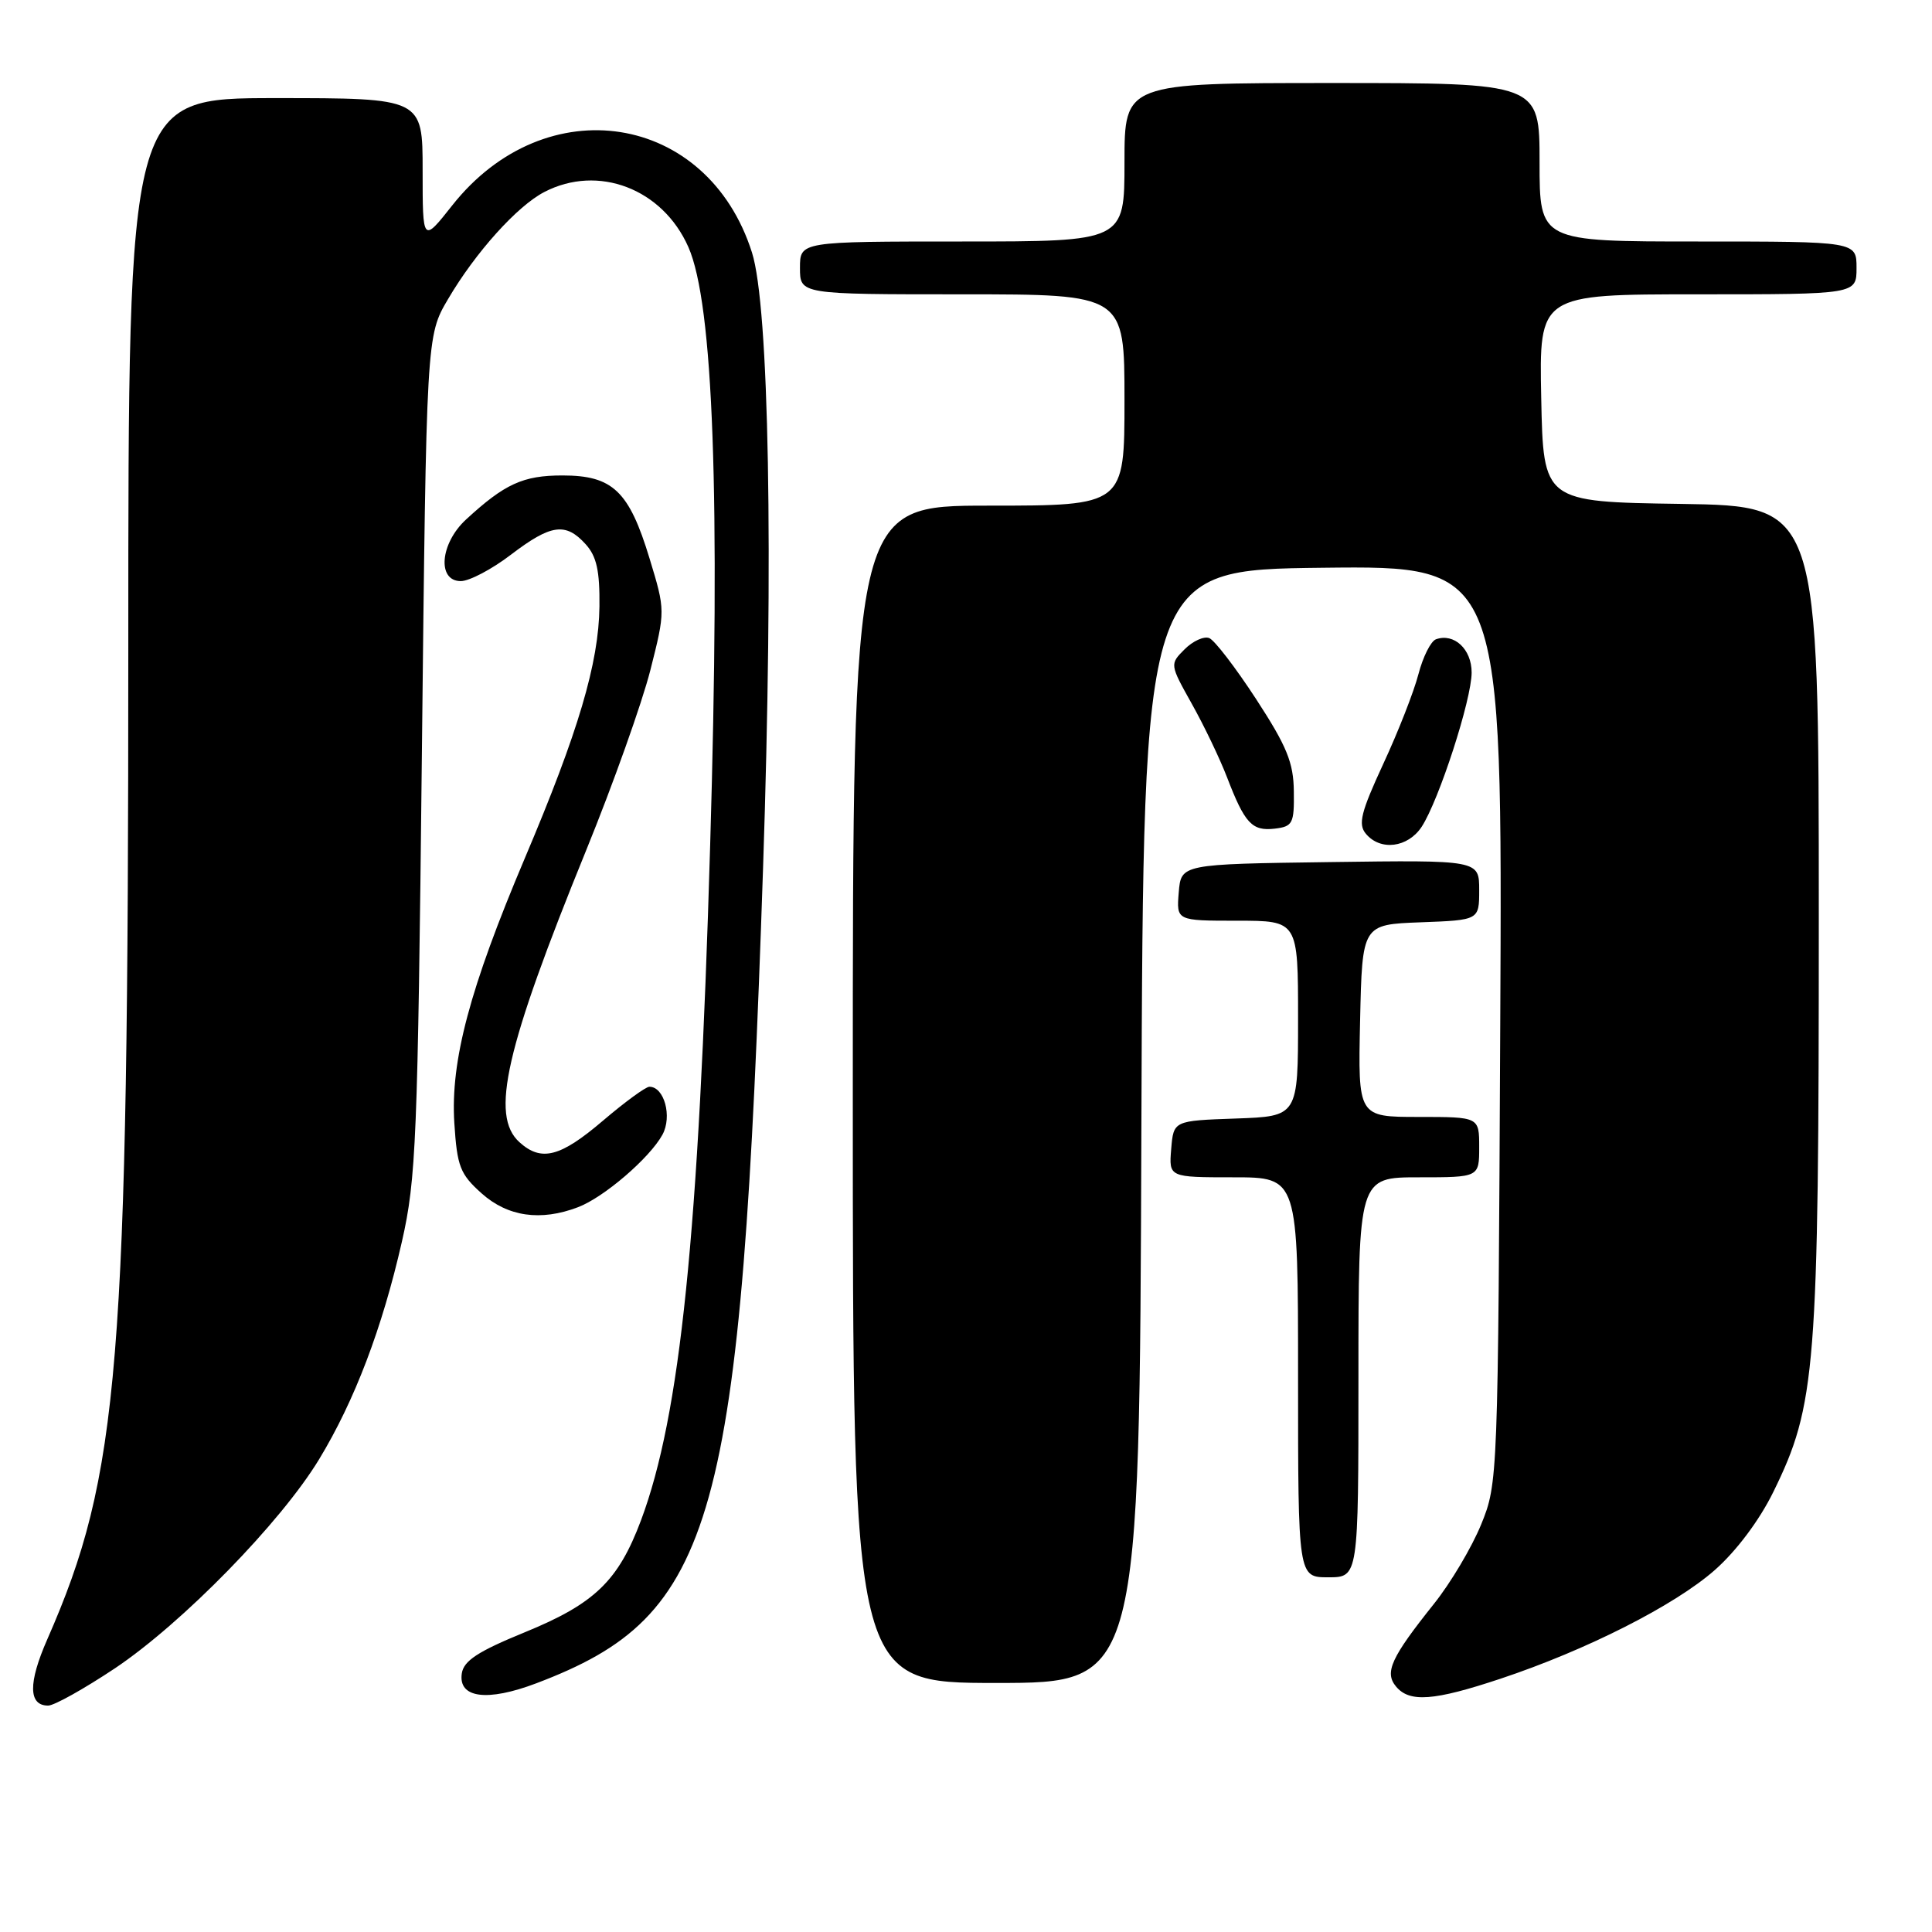 <?xml version="1.0" encoding="UTF-8" standalone="no"?>
<!DOCTYPE svg PUBLIC "-//W3C//DTD SVG 1.1//EN" "http://www.w3.org/Graphics/SVG/1.1/DTD/svg11.dtd" >
<svg xmlns="http://www.w3.org/2000/svg" xmlns:xlink="http://www.w3.org/1999/xlink" version="1.1" viewBox="0 0 256 256">
 <g >
 <path fill="currentColor"
d=" M 15.23 221.06 C 24.17 215.07 37.20 201.74 42.28 193.37 C 46.99 185.61 50.65 175.98 53.26 164.50 C 55.14 156.23 55.35 151.03 55.90 100.00 C 56.50 44.50 56.50 44.50 59.37 39.63 C 62.99 33.46 68.54 27.29 72.13 25.44 C 79.26 21.74 87.79 25.00 91.21 32.73 C 94.53 40.24 95.46 65.79 94.10 112.00 C 92.59 163.69 90.14 187.52 84.94 201.44 C 81.92 209.49 78.80 212.50 69.50 216.30 C 63.31 218.83 61.43 220.07 61.19 221.75 C 60.71 225.01 64.56 225.51 71.05 223.05 C 94.89 214.02 98.19 202.13 101.11 115.00 C 102.50 73.43 101.91 40.59 99.64 33.46 C 93.76 14.92 72.31 11.54 59.92 27.22 C 56.00 32.18 56.00 32.18 56.00 22.59 C 56.00 13.00 56.00 13.00 36.50 13.00 C 17.00 13.00 17.00 13.00 17.00 85.85 C 17.00 181.24 15.84 195.40 6.27 217.21 C 3.72 223.01 3.76 226.00 6.38 226.00 C 7.18 226.00 11.16 223.77 15.23 221.06 Z  M 198.82 222.44 C 210.21 218.65 221.91 212.72 227.22 208.04 C 230.07 205.53 233.13 201.45 234.97 197.70 C 240.63 186.17 241.00 181.50 241.00 121.43 C 241.00 67.05 241.00 67.05 222.75 66.77 C 204.50 66.50 204.50 66.50 204.22 52.75 C 203.94 39.00 203.94 39.00 224.97 39.00 C 246.00 39.00 246.00 39.00 246.00 35.50 C 246.00 32.00 246.00 32.00 225.00 32.00 C 204.00 32.00 204.00 32.00 204.00 21.50 C 204.00 11.00 204.00 11.00 176.50 11.00 C 149.00 11.00 149.00 11.00 149.00 21.50 C 149.00 32.00 149.00 32.00 127.50 32.00 C 106.00 32.00 106.00 32.00 106.00 35.50 C 106.00 39.00 106.00 39.00 127.50 39.00 C 149.00 39.00 149.00 39.00 149.00 53.00 C 149.00 67.00 149.00 67.00 131.00 67.00 C 113.00 67.00 113.00 67.00 113.00 145.00 C 113.00 223.00 113.00 223.00 131.99 223.00 C 150.99 223.00 150.99 223.00 151.24 149.25 C 151.50 75.50 151.50 75.50 175.29 75.23 C 199.09 74.96 199.09 74.96 198.79 135.73 C 198.50 196.06 198.48 196.54 196.26 202.00 C 195.02 205.03 192.22 209.75 190.02 212.50 C 184.32 219.64 183.42 221.60 184.98 223.47 C 186.76 225.62 189.99 225.38 198.82 222.44 Z  M 180.00 182.50 C 180.00 156.00 180.00 156.00 188.00 156.00 C 196.00 156.00 196.00 156.00 196.00 152.00 C 196.00 148.00 196.00 148.00 187.97 148.00 C 179.94 148.00 179.94 148.00 180.22 135.25 C 180.50 122.50 180.50 122.50 188.25 122.21 C 196.00 121.92 196.00 121.92 196.00 117.94 C 196.00 113.96 196.00 113.96 176.25 114.23 C 156.50 114.50 156.50 114.50 156.19 118.25 C 155.88 122.00 155.88 122.00 163.94 122.00 C 172.00 122.00 172.00 122.00 172.00 134.96 C 172.00 147.92 172.00 147.92 163.75 148.21 C 155.50 148.50 155.50 148.50 155.19 152.25 C 154.88 156.00 154.88 156.00 163.44 156.00 C 172.00 156.00 172.00 156.00 172.00 182.50 C 172.00 209.00 172.00 209.00 176.00 209.00 C 180.00 209.00 180.00 209.00 180.00 182.50 Z  M 76.59 159.96 C 80.02 158.66 86.09 153.44 87.78 150.35 C 89.09 147.94 88.02 144.00 86.05 144.00 C 85.56 144.00 82.79 146.03 79.89 148.50 C 74.24 153.32 71.73 153.97 68.83 151.35 C 64.93 147.82 66.95 139.00 77.69 112.62 C 81.25 103.88 85.06 93.17 86.17 88.82 C 88.17 80.91 88.17 80.91 86.06 73.97 C 83.35 65.06 81.19 63.00 74.53 63.00 C 69.31 63.00 66.88 64.11 61.75 68.84 C 58.31 72.01 57.89 77.00 61.06 77.00 C 62.19 77.00 65.18 75.43 67.70 73.50 C 73.00 69.46 74.95 69.18 77.60 72.11 C 79.06 73.72 79.48 75.64 79.43 80.36 C 79.34 87.87 76.64 96.97 69.54 113.72 C 62.24 130.96 59.68 140.58 60.20 148.80 C 60.57 154.57 60.96 155.57 63.82 158.13 C 67.28 161.22 71.64 161.85 76.59 159.96 Z  M 188.38 109.55 C 190.67 106.04 195.00 92.69 195.00 89.11 C 195.00 86.01 192.67 83.85 190.27 84.71 C 189.59 84.96 188.55 87.03 187.95 89.33 C 187.36 91.62 185.26 96.98 183.29 101.22 C 180.33 107.62 179.93 109.21 180.98 110.47 C 182.90 112.79 186.55 112.33 188.38 109.55 Z  M 171.44 104.86 C 171.40 101.04 170.51 98.88 166.44 92.63 C 163.72 88.46 160.93 84.82 160.23 84.55 C 159.53 84.27 158.06 84.94 156.97 86.03 C 154.99 88.01 155.00 88.03 157.92 93.26 C 159.54 96.14 161.64 100.53 162.59 103.00 C 164.94 109.12 165.90 110.15 168.91 109.80 C 171.29 109.52 171.50 109.12 171.44 104.86 Z "/>
</g>
</svg>